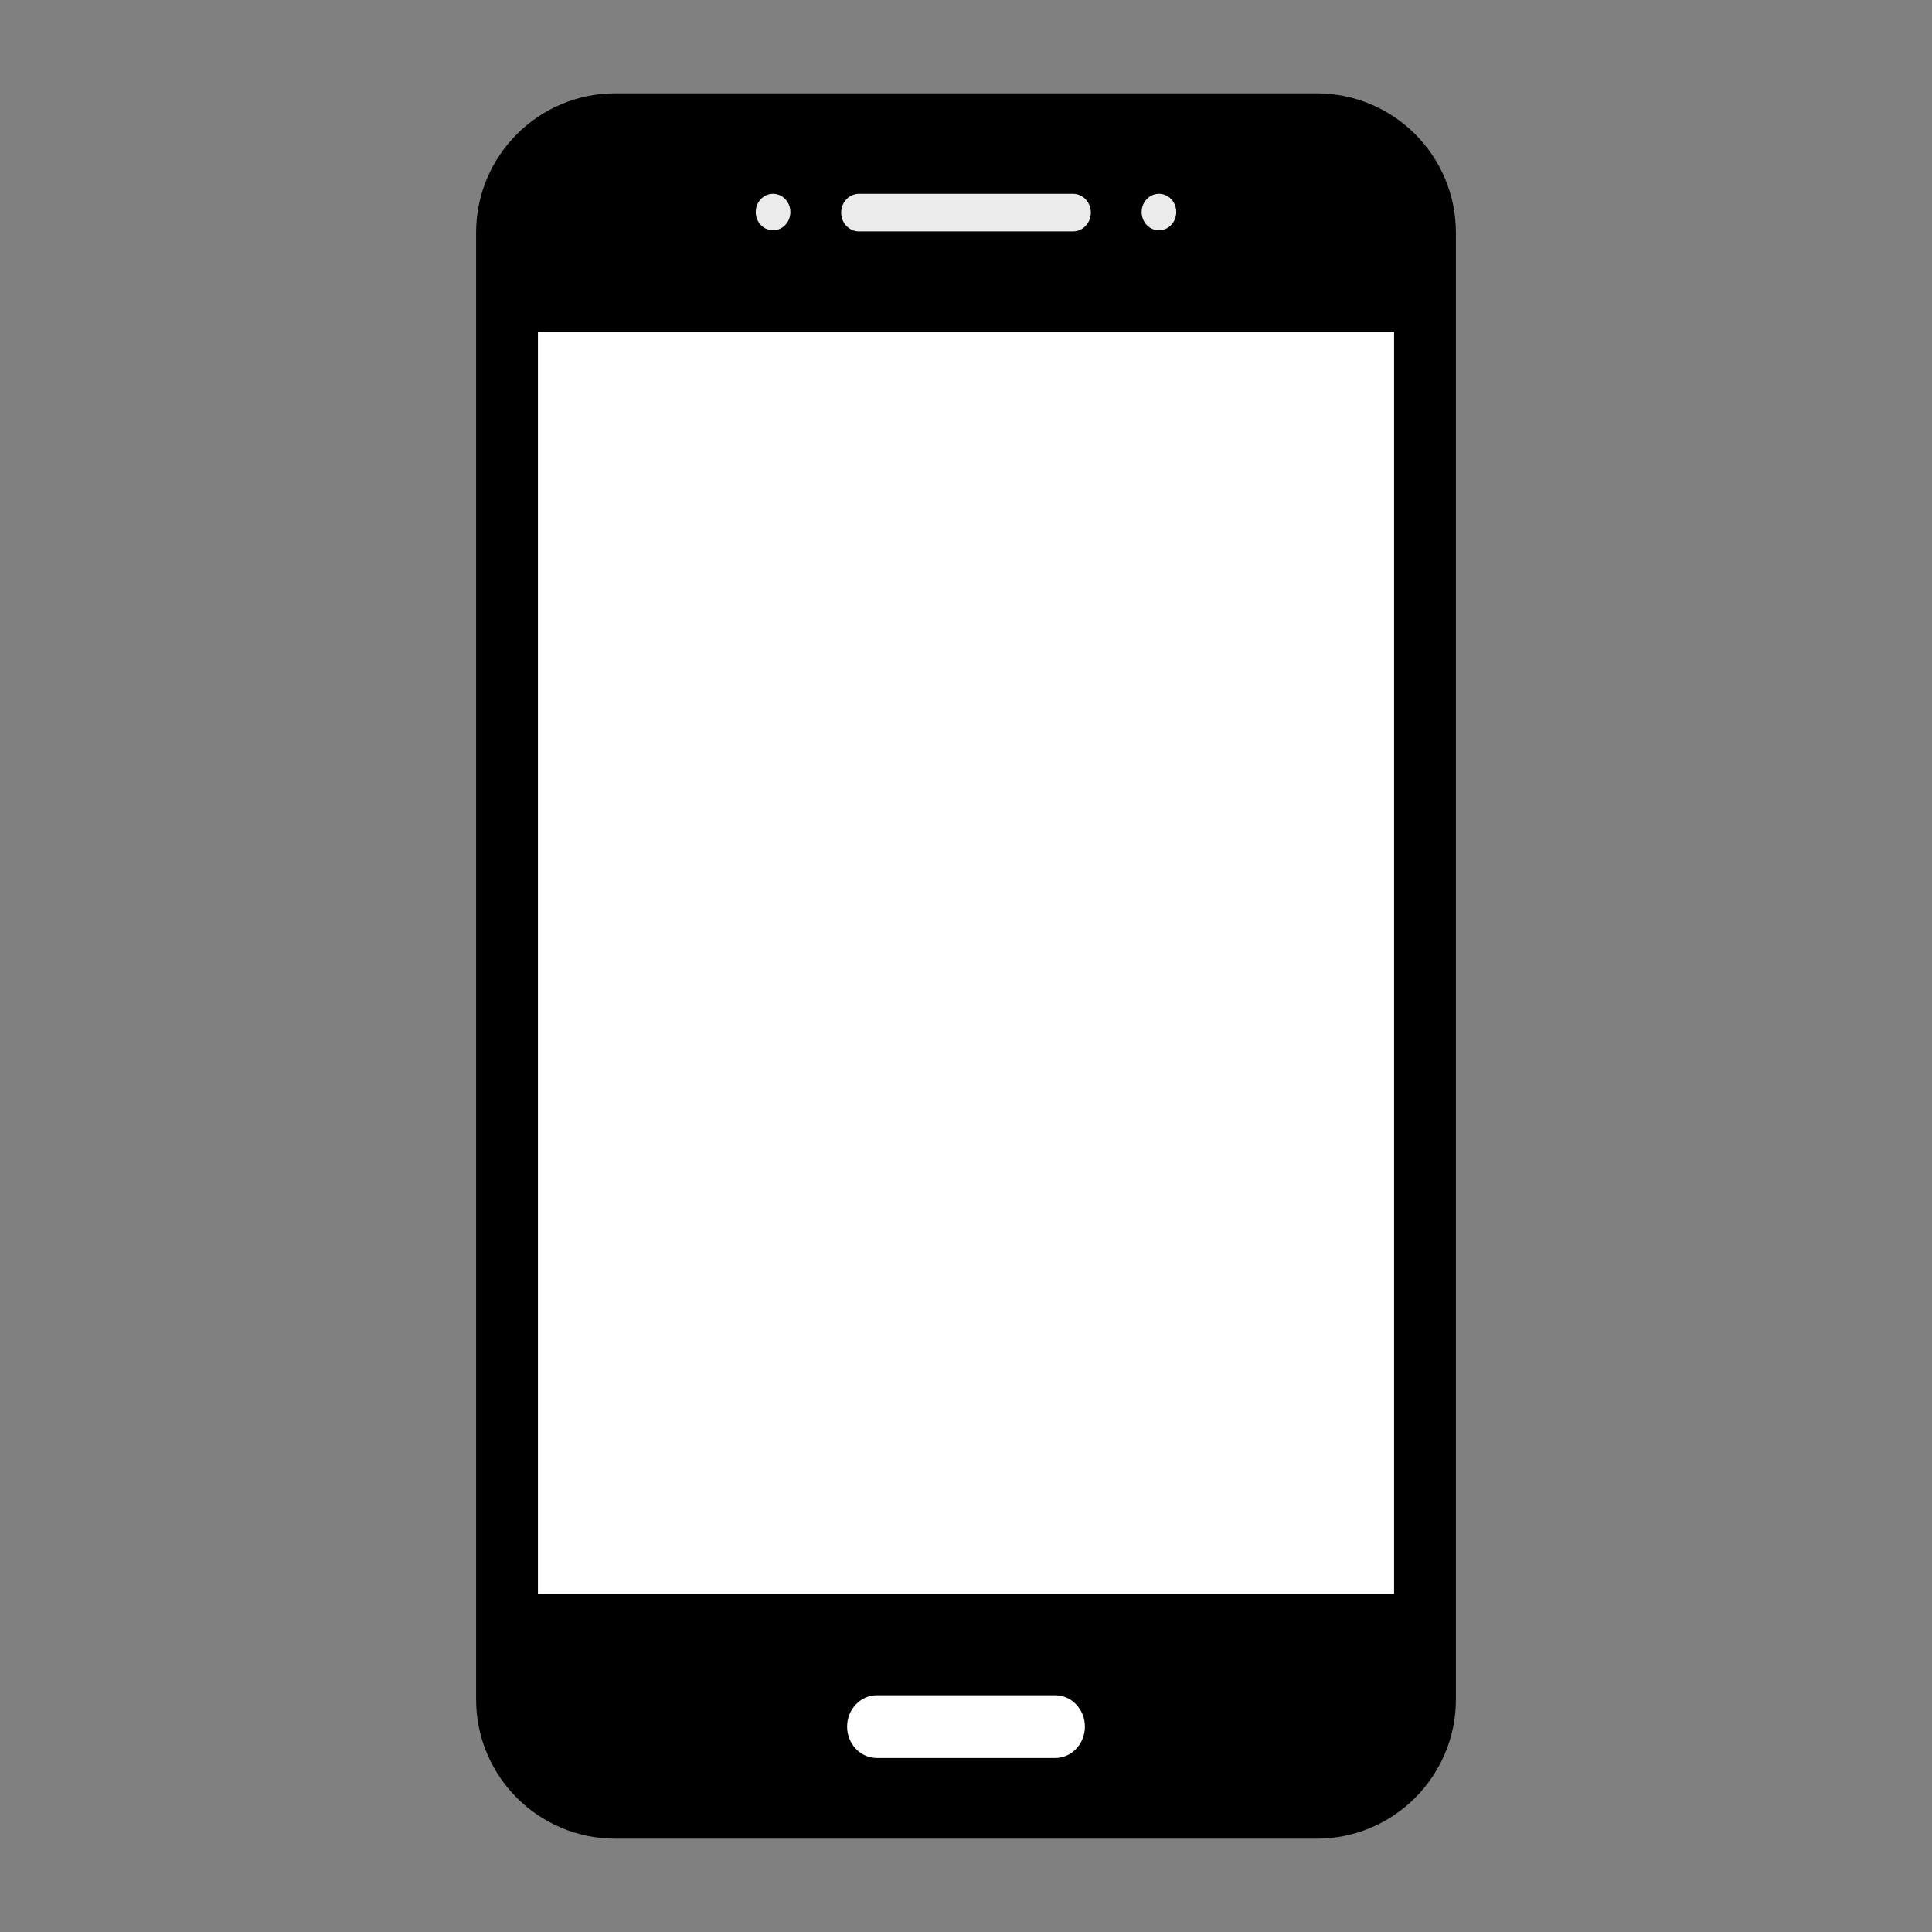 <?xml version="1.0" encoding="UTF-8" standalone="no"?>
<!DOCTYPE svg PUBLIC "-//W3C//DTD SVG 1.1//EN" "http://www.w3.org/Graphics/SVG/1.1/DTD/svg11.dtd">
<svg width="100%" height="100%" viewBox="0 0 65 65" version="1.1" xmlns="http://www.w3.org/2000/svg" xmlns:xlink="http://www.w3.org/1999/xlink" xml:space="preserve" style="fill-rule:evenodd;clip-rule:evenodd;stroke-linecap:round;stroke-linejoin:round;stroke-miterlimit:1.5;">
    <rect x="0" y="0" width="65" height="65" fill="#808080" stroke="none"/>
    <rect x="17.058" y="10.783" width="30.884" height="43.433" style="fill:#fff;"/>
    <path d="M47.942,7.823C47.942,5.812 46.309,4.179 44.297,4.179L20.703,4.179C18.691,4.179 17.058,5.812 17.058,7.823L17.058,57.177C17.058,59.188 18.691,60.821 20.703,60.821L44.297,60.821C46.309,60.821 47.942,59.188 47.942,57.177L47.942,7.823Z" style="fill:#fff;stroke:#000;stroke-width:2.08px;"/>
    <rect class="content1" x="20.5" y="3.962" width="24" height="6.8" style="fill:#ebebeb;stroke:#000;stroke-width:0.5px;"/>
    <rect class="content2" x="20.5" y="3.962" width="24" height="6.8" style="fill:#ebebeb;stroke:#000;stroke-width:0.5px;"/>
    <rect class="content3" x="20.5" y="3.962" width="24" height="6.8" style="fill:#ebebeb;stroke:#000;stroke-width:0.5px;"/>
    <path d="M44.297,60.821L20.703,60.821C18.691,60.821 17.058,59.097 17.058,56.975L17.058,53.621L47.942,53.621L47.942,56.975C47.942,59.097 46.309,60.821 44.297,60.821ZM35.5,57.035L29.5,57.035C28.948,57.035 28.5,57.508 28.5,58.09C28.5,58.673 28.948,59.146 29.5,59.146L35.5,59.146C36.052,59.146 36.5,58.673 36.5,58.09C36.5,57.508 36.052,57.035 35.5,57.035Z"/>
    <path d="M44.297,3.962C46.309,3.962 47.942,5.686 47.942,7.808L47.942,11.162L17.058,11.162L17.058,7.808C17.058,5.686 18.691,3.962 20.703,3.962L44.297,3.962ZM36.1,6.519L28.9,6.519C28.569,6.519 28.3,6.803 28.3,7.152C28.3,7.501 28.569,7.785 28.9,7.785L36.1,7.785C36.431,7.785 36.7,7.501 36.7,7.152C36.7,6.803 36.431,6.519 36.1,6.519ZM38.992,6.519C39.313,6.519 39.574,6.794 39.574,7.133C39.574,7.473 39.313,7.748 38.992,7.748C38.67,7.748 38.409,7.473 38.409,7.133C38.409,6.794 38.67,6.519 38.992,6.519ZM26.008,6.519C26.33,6.519 26.591,6.794 26.591,7.133C26.591,7.473 26.33,7.748 26.008,7.748C25.687,7.748 25.426,7.473 25.426,7.133C25.426,6.794 25.687,6.519 26.008,6.519Z"/>
</svg>
